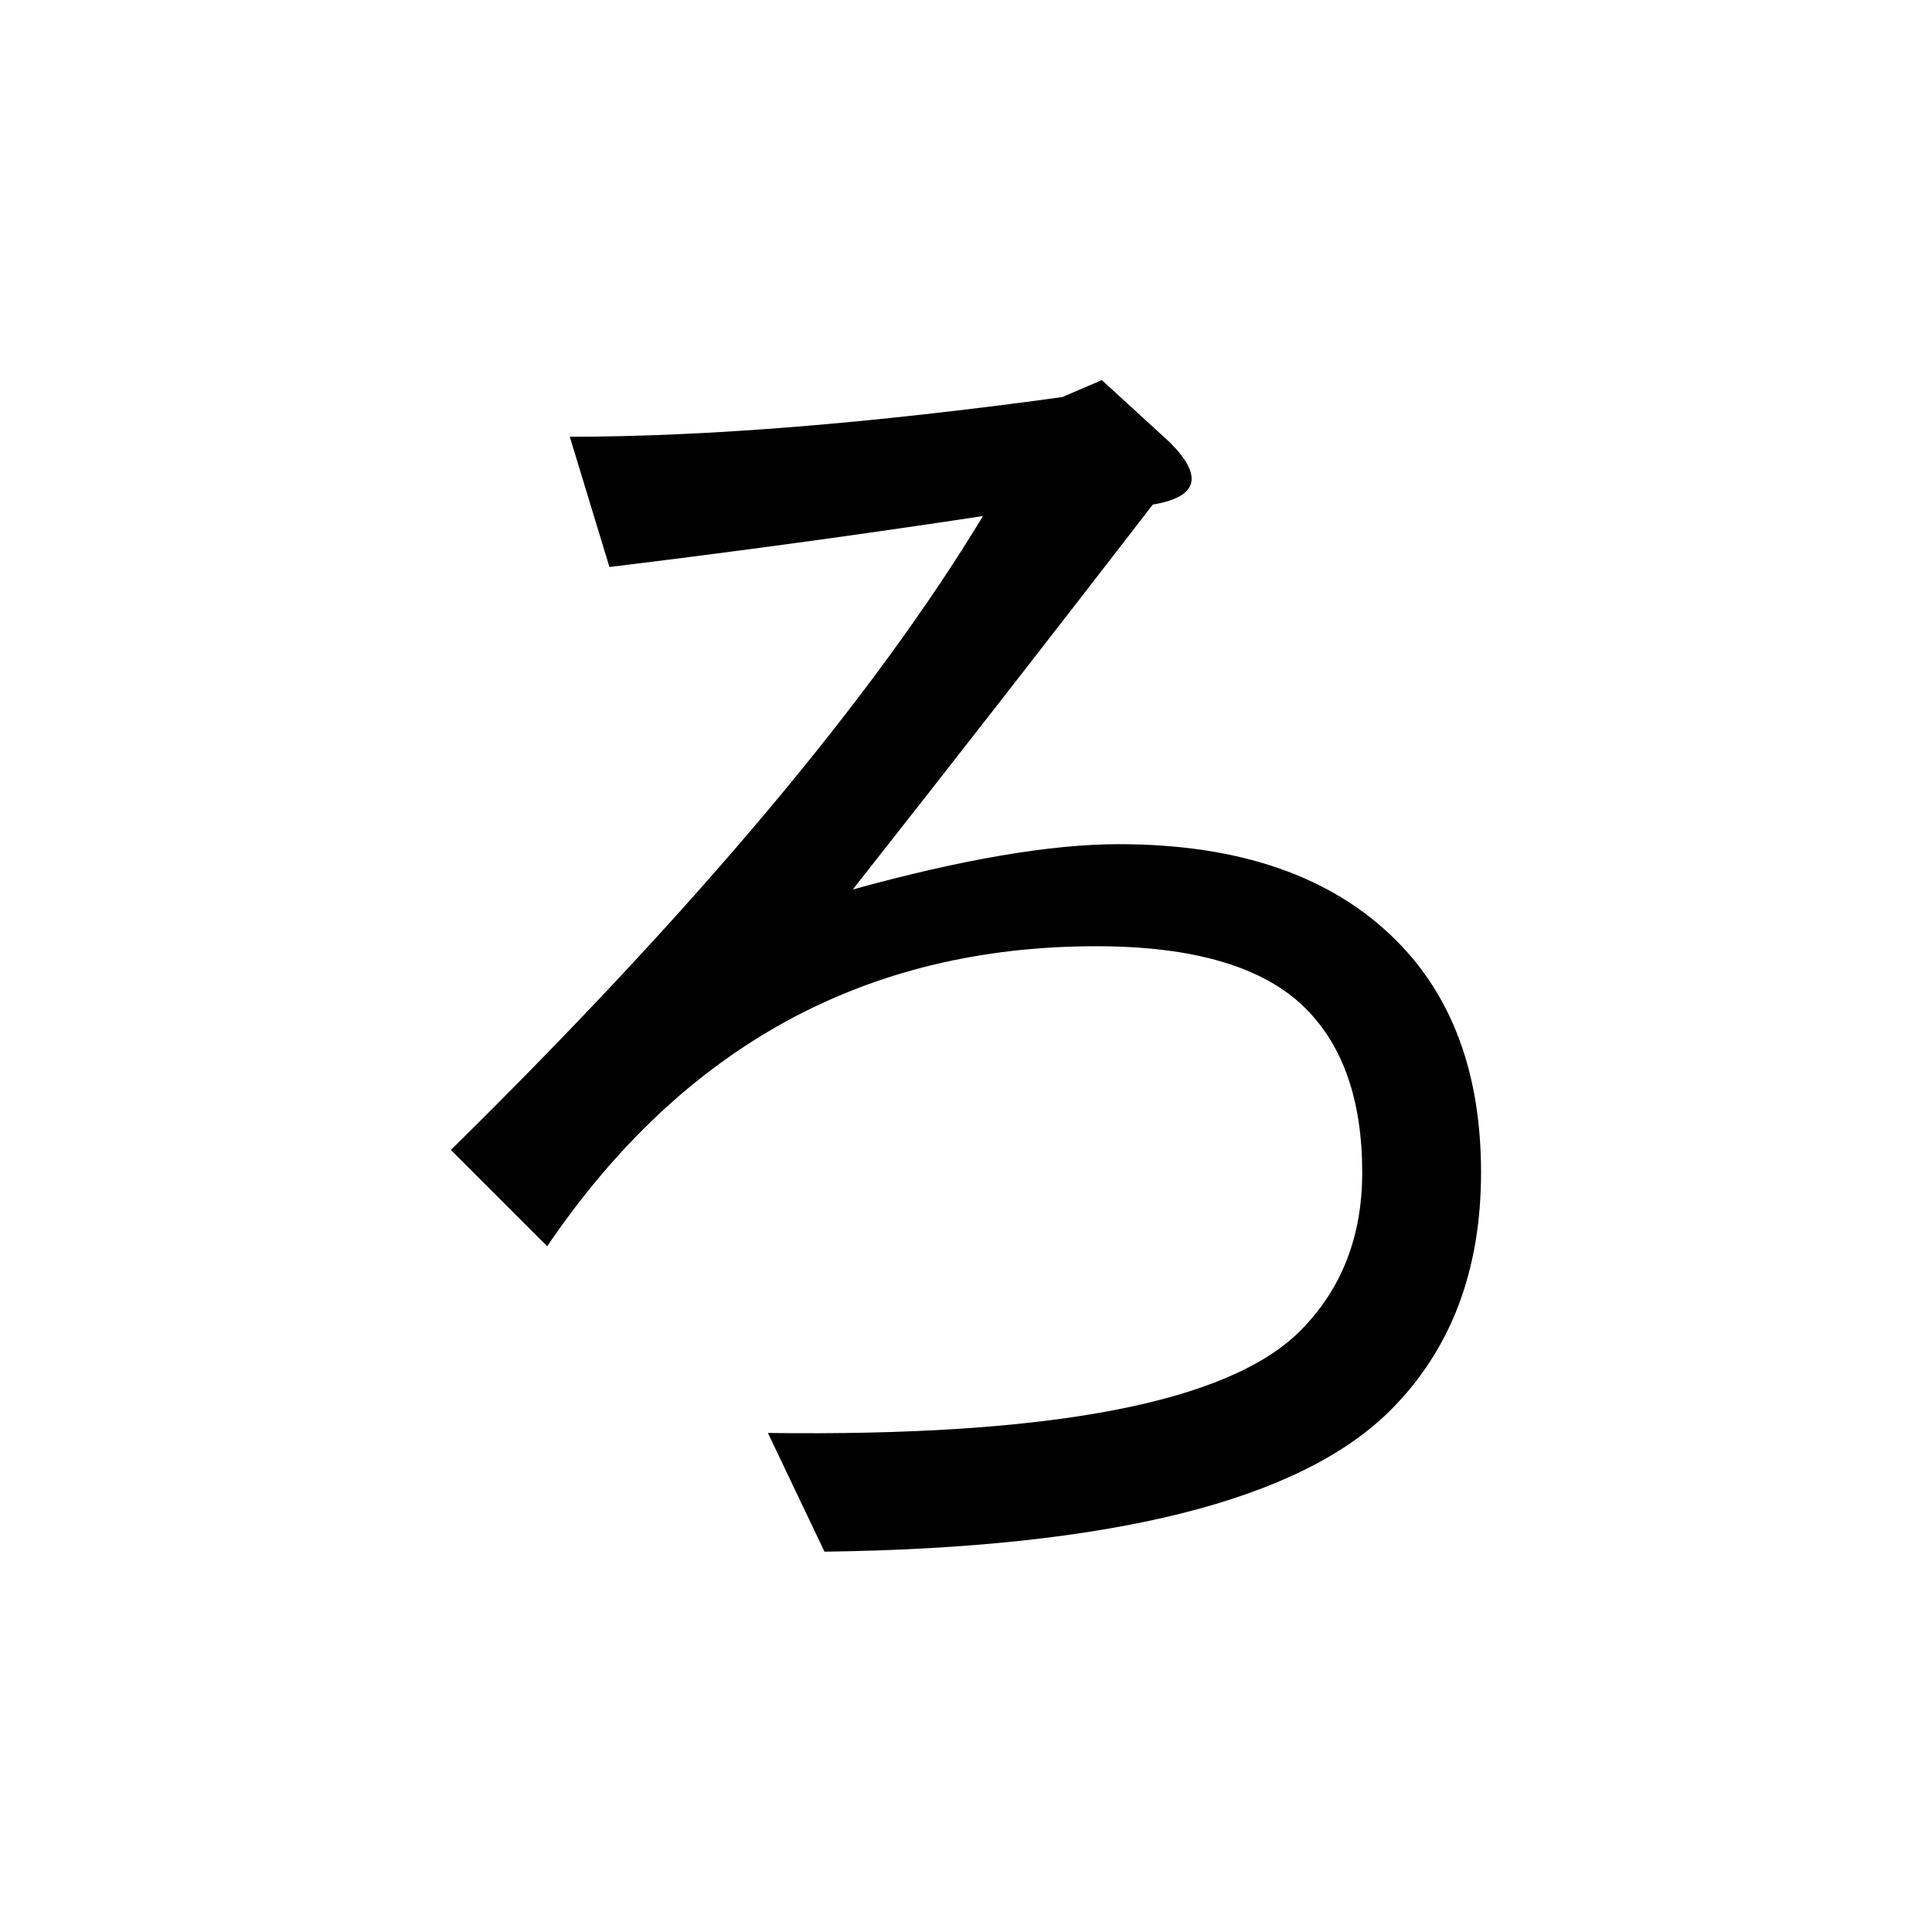 <?xml version="1.0" encoding="UTF-8" standalone="no"?>
<svg
   xmlns:dc="http://purl.org/dc/elements/1.1/"
   xmlns:cc="http://creativecommons.org/ns#"
   xmlns:rdf="http://www.w3.org/1999/02/22-rdf-syntax-ns#"
   xmlns:svg="http://www.w3.org/2000/svg"
   xmlns="http://www.w3.org/2000/svg"
   width="128"
   height="128"
   viewBox="0 0 33.867 33.867"
   version="1.1"
   id="svg8">
  <title
     id="title4914">ろ</title>
  <defs
     id="defs2" />
  <g
     id="text4909"
     style="font-style:normal;font-variant:normal;font-weight:bold;font-stretch:normal;font-size:25.4px;line-height:100%;font-family:Roboto;-inkscape-font-specification:'Roboto, Bold';text-align:start;letter-spacing:0px;word-spacing:0px;writing-mode:lr-tb;text-anchor:start;fill:#000000;fill-opacity:1;stroke:none;stroke-width:0.265px;stroke-linecap:butt;stroke-linejoin:miter;stroke-opacity:1"
     aria-label="ろ">
    <path
       id="path4911"
       style="stroke-width:0.265px"
       d="m 13.461,25.119 q 7.441,0.099 9.327,-1.786 1.091,-1.091 1.091,-2.778 0,-1.885 -0.992,-2.877 -1.091,-1.091 -3.671,-1.091 -6.052,0 -9.624,5.259 L 7.904,20.158 q 6.449,-6.35 9.327,-11.112 -3.274,0.496 -6.548,0.893 L 9.988,7.656 q 3.572,0 8.632,-0.695 l 0.695,-0.298 1.191,1.091 q 0.893,0.893 -0.298,1.091 -2.679,3.473 -5.259,6.747 2.877,-0.794 4.663,-0.794 3.175,0 4.862,1.687 1.488,1.488 1.488,4.068 0,2.58 -1.587,4.167 -2.381,2.381 -9.922,2.48 z" />
  </g>
</svg>
